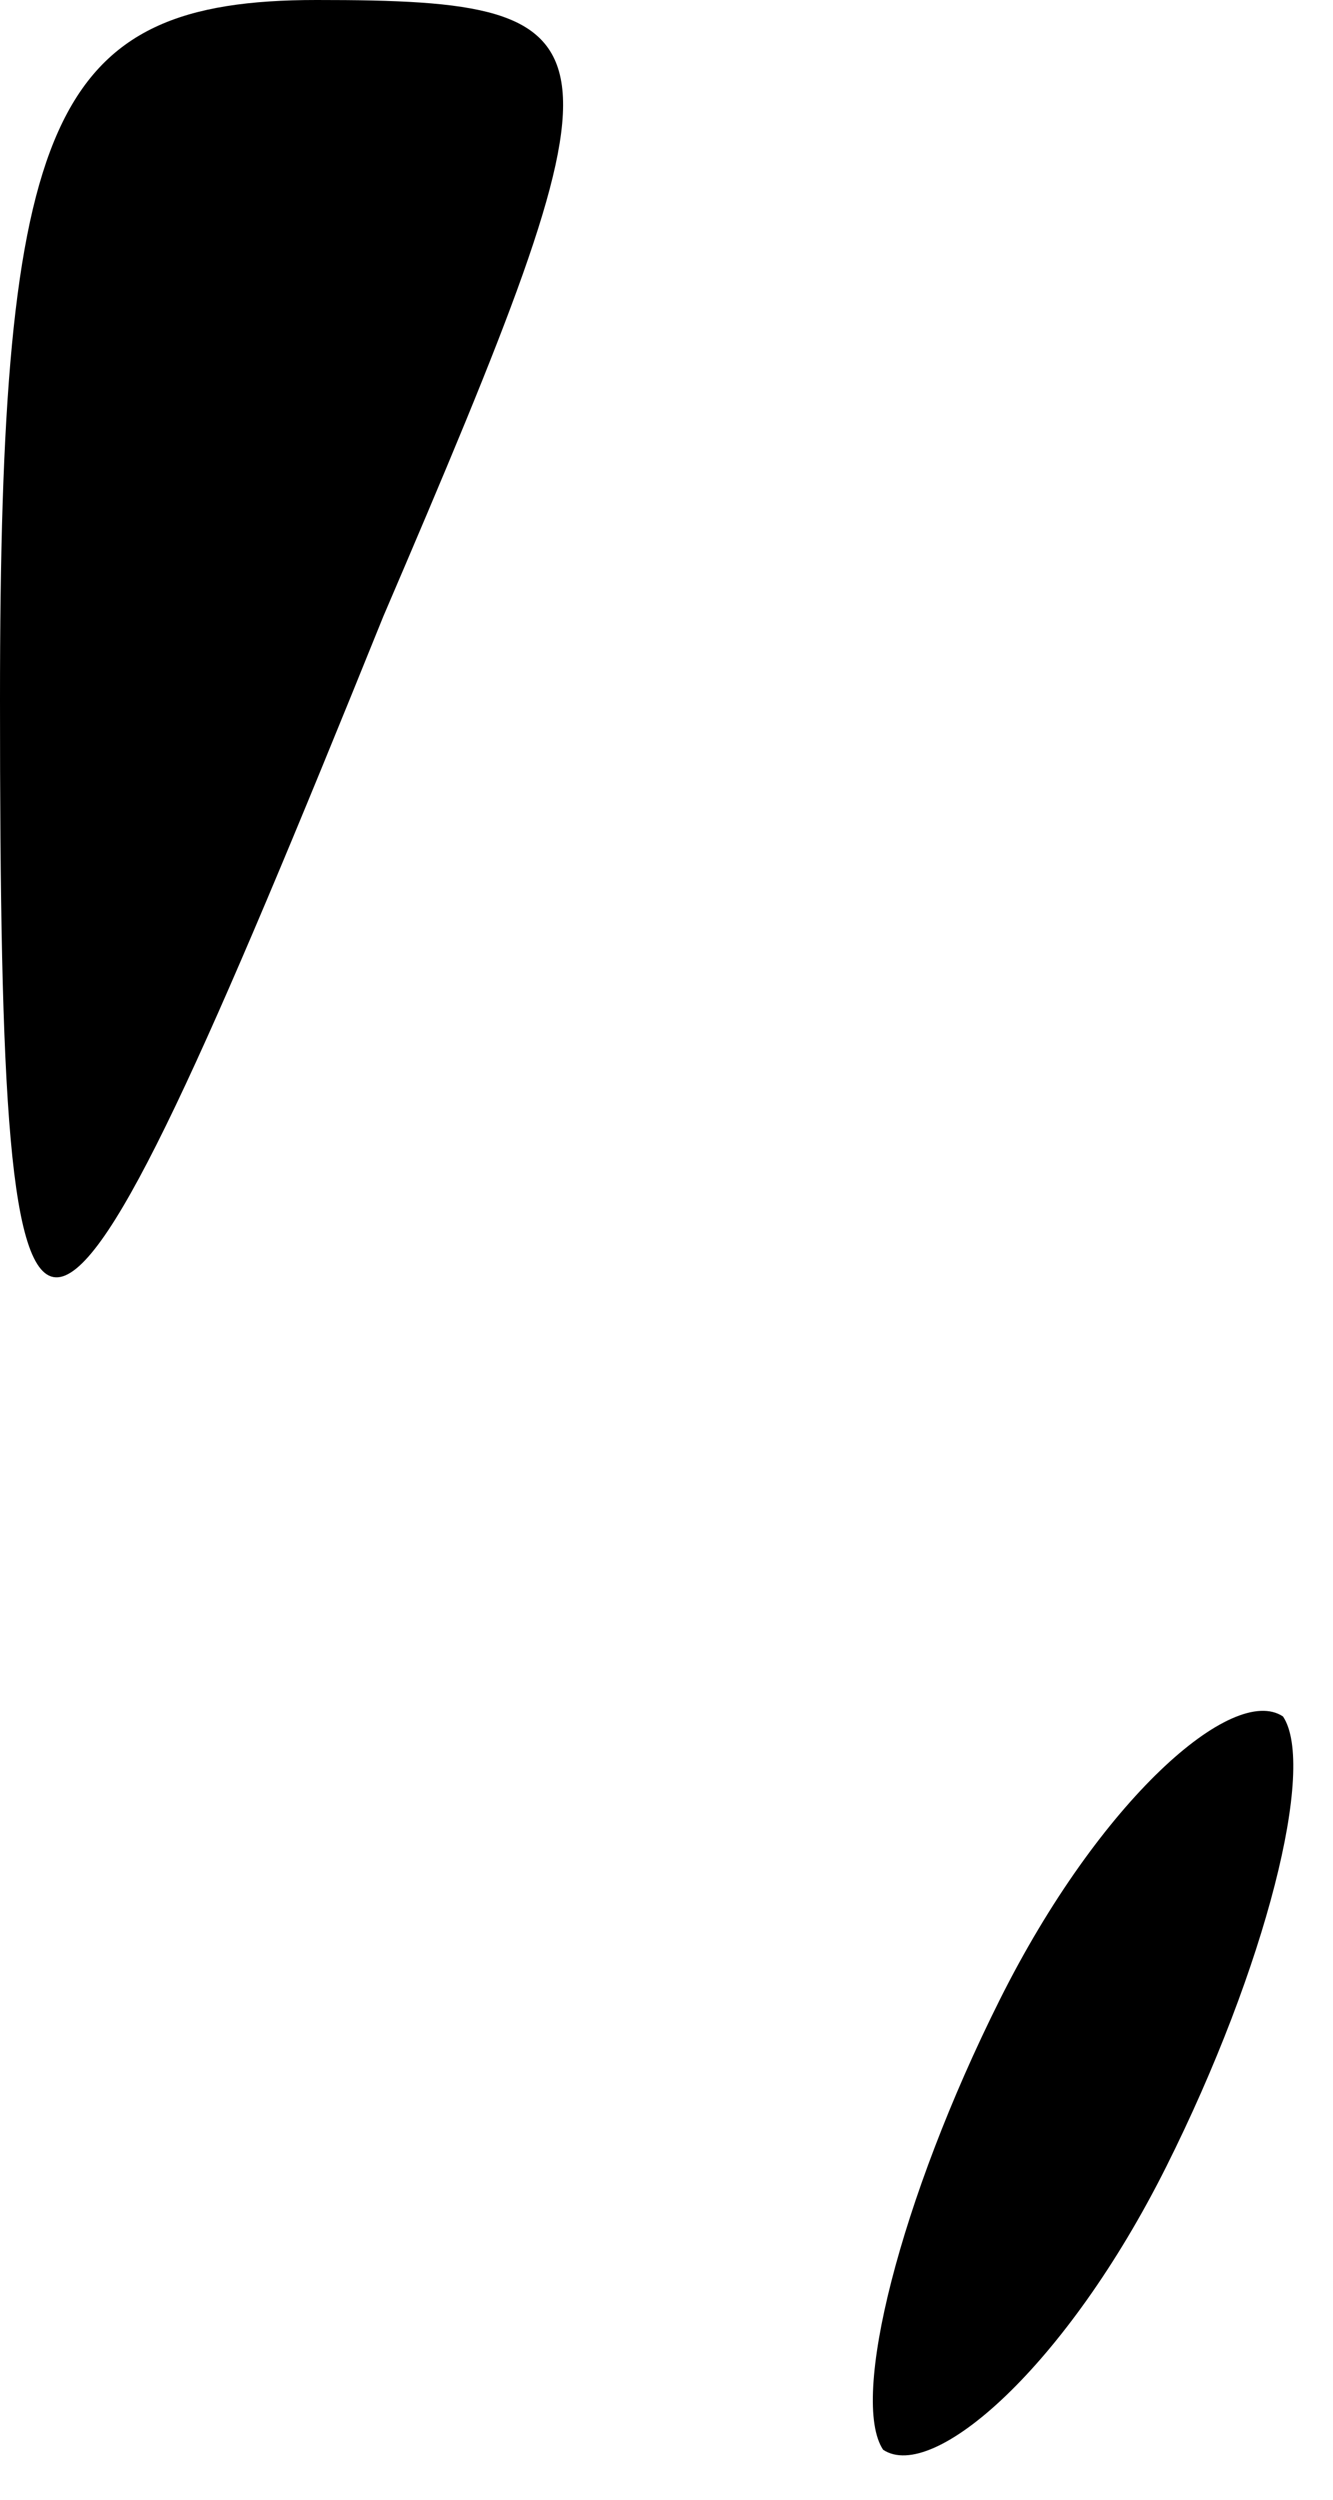 <?xml version="1.0" standalone="no"?>
<!DOCTYPE svg PUBLIC "-//W3C//DTD SVG 20010904//EN"
 "http://www.w3.org/TR/2001/REC-SVG-20010904/DTD/svg10.dtd">
<svg version="1.0" xmlns="http://www.w3.org/2000/svg"
 width="8pt" height="15pt" viewBox="0 0 8 15"
 preserveAspectRatio="xMidYMid meet">
<g transform="translate(0,15) scale(0.1,-0.1)"
fill="#000000" stroke="none">
<path fill="#000000" stroke="none" d="M0 108 c0 -47 2 -47 23 5 15 35 15 37
-4 37 -16 0 -19 -7 -19 -42z"/>
<path fill="#000000" stroke="none" d="M60 30 c-6 -12 -9 -24 -7 -27 3 -2 11
5 17 17 6 12 9 24 7 27 -3 2 -11 -5 -17 -17z"/>
</g>
</svg>
